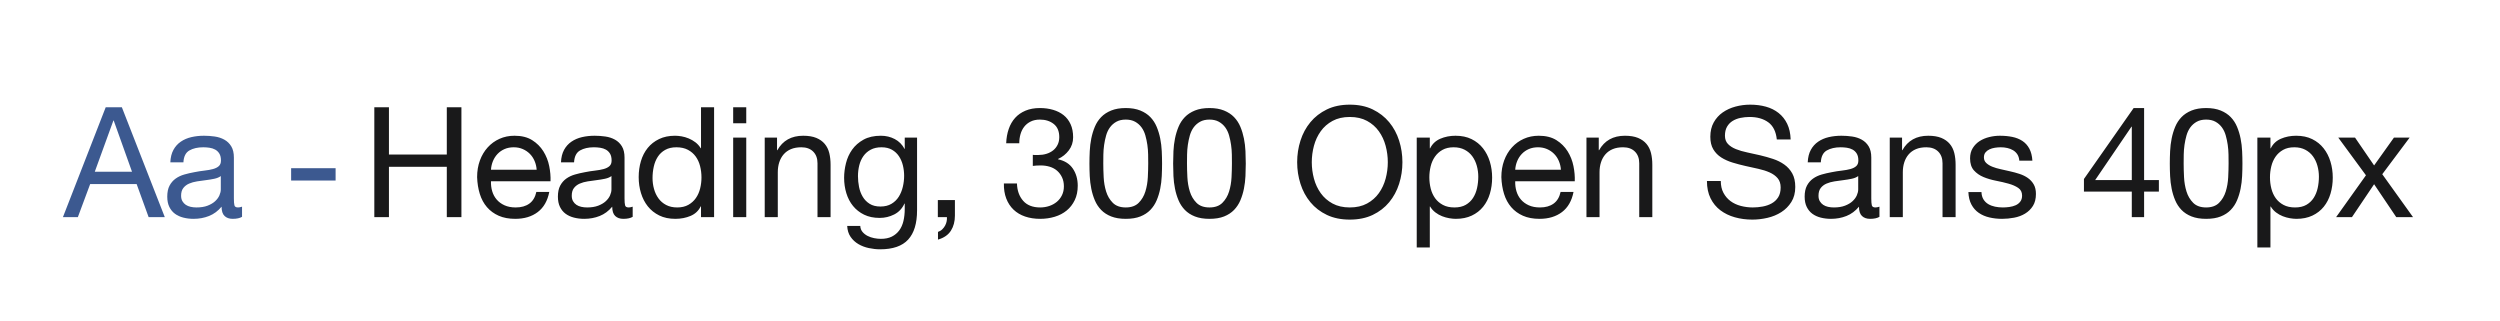 <?xml version="1.0" encoding="UTF-8" standalone="no"?>
<svg width="553px" height="71px" viewBox="0 0 553 71" version="1.1" xmlns="http://www.w3.org/2000/svg" xmlns:xlink="http://www.w3.org/1999/xlink" xmlns:sketch="http://www.bohemiancoding.com/sketch/ns">
    <!-- Generator: Sketch 3.3.3 (12072) - http://www.bohemiancoding.com/sketch -->
    <title>Artboard 1</title>
    <desc>Created with Sketch.</desc>
    <defs></defs>
    <g id="Page-1" stroke="none" stroke-width="1" fill="none" fill-rule="evenodd" sketch:type="MSPage">
        <g id="Artboard-1" sketch:type="MSArtboardGroup">
            <g id="Aa----+-Heading,--+-300-Open-Sans-40px" sketch:type="MSLayerGroup" transform="translate(13, 23)">
                <path d="M69.8,0.729 L69.8,25.032 L73.034,25.032 L73.034,13.902 L85.832,13.902 L85.832,25.032 L89.066,25.032 L89.066,0.729 L85.832,0.729 L85.832,11.179 L73.034,11.179 L73.034,0.729 L69.8,0.729 Z M105.711,14.549 L95.601,14.549 C95.647,13.868 95.794,13.227 96.044,12.625 C96.293,12.024 96.634,11.497 97.065,11.043 C97.496,10.589 98.012,10.231 98.614,9.97 C99.215,9.71 99.89,9.579 100.639,9.579 C101.365,9.579 102.029,9.71 102.63,9.97 C103.231,10.231 103.753,10.583 104.196,11.026 C104.638,11.468 104.99,11.996 105.251,12.608 C105.512,13.221 105.665,13.868 105.711,14.549 L105.711,14.549 Z M108.502,19.45 L105.642,19.45 C105.393,20.607 104.877,21.47 104.094,22.037 C103.311,22.604 102.307,22.888 101.081,22.888 C100.128,22.888 99.3,22.729 98.597,22.411 C97.893,22.094 97.314,21.668 96.861,21.135 C96.407,20.602 96.078,19.989 95.874,19.297 C95.669,18.605 95.579,17.873 95.601,17.101 L108.774,17.101 C108.819,16.035 108.723,14.912 108.485,13.732 C108.246,12.552 107.815,11.462 107.191,10.464 C106.567,9.466 105.739,8.643 104.706,7.996 C103.674,7.35 102.375,7.026 100.809,7.026 C99.606,7.026 98.5,7.253 97.49,7.707 C96.481,8.161 95.607,8.796 94.869,9.613 C94.132,10.43 93.559,11.394 93.151,12.506 C92.742,13.618 92.538,14.844 92.538,16.182 C92.583,17.521 92.782,18.758 93.133,19.893 C93.485,21.027 94.013,22.003 94.716,22.82 C95.42,23.637 96.288,24.272 97.32,24.726 C98.353,25.18 99.572,25.407 100.979,25.407 C102.976,25.407 104.633,24.907 105.949,23.909 C107.265,22.911 108.116,21.424 108.502,19.45 L108.502,19.45 Z M126.95,24.964 C126.451,25.259 125.759,25.407 124.874,25.407 C124.125,25.407 123.53,25.197 123.087,24.777 C122.645,24.357 122.423,23.671 122.423,22.718 C121.629,23.671 120.704,24.357 119.649,24.777 C118.594,25.197 117.454,25.407 116.228,25.407 C115.434,25.407 114.68,25.316 113.965,25.134 C113.25,24.953 112.632,24.669 112.11,24.283 C111.588,23.898 111.174,23.393 110.867,22.769 C110.561,22.145 110.408,21.39 110.408,20.505 C110.408,19.507 110.578,18.69 110.919,18.054 C111.259,17.419 111.707,16.903 112.263,16.506 C112.819,16.109 113.454,15.808 114.169,15.604 C114.884,15.4 115.616,15.229 116.365,15.093 C117.159,14.934 117.913,14.815 118.628,14.736 C119.343,14.656 119.973,14.543 120.517,14.395 C121.062,14.248 121.493,14.032 121.811,13.749 C122.128,13.465 122.287,13.051 122.287,12.506 C122.287,11.871 122.168,11.36 121.93,10.975 C121.692,10.589 121.385,10.294 121.011,10.09 C120.636,9.885 120.217,9.749 119.751,9.681 C119.286,9.613 118.827,9.579 118.373,9.579 C117.147,9.579 116.126,9.812 115.309,10.277 C114.493,10.742 114.05,11.621 113.982,12.915 L111.089,12.915 C111.134,11.826 111.361,10.907 111.769,10.158 C112.178,9.409 112.723,8.802 113.403,8.337 C114.084,7.871 114.861,7.537 115.735,7.333 C116.609,7.128 117.545,7.026 118.543,7.026 C119.337,7.026 120.126,7.083 120.909,7.196 C121.692,7.31 122.401,7.542 123.036,7.894 C123.671,8.246 124.182,8.739 124.568,9.375 C124.954,10.01 125.146,10.838 125.146,11.86 L125.146,20.914 C125.146,21.594 125.186,22.094 125.266,22.411 C125.345,22.729 125.612,22.888 126.065,22.888 C126.315,22.888 126.61,22.831 126.95,22.718 L126.95,24.964 Z M122.253,15.944 C121.89,16.216 121.414,16.415 120.824,16.54 C120.234,16.665 119.615,16.767 118.969,16.846 C118.322,16.926 117.669,17.016 117.011,17.118 C116.353,17.221 115.763,17.385 115.241,17.612 C114.719,17.839 114.294,18.162 113.965,18.582 C113.636,19.002 113.471,19.575 113.471,20.301 C113.471,20.778 113.568,21.18 113.761,21.509 C113.954,21.838 114.203,22.105 114.51,22.309 C114.816,22.513 115.173,22.661 115.582,22.752 C115.99,22.843 116.421,22.888 116.875,22.888 C117.828,22.888 118.645,22.757 119.326,22.496 C120.007,22.235 120.563,21.906 120.994,21.509 C121.425,21.112 121.743,20.681 121.947,20.216 C122.151,19.751 122.253,19.314 122.253,18.905 L122.253,15.944 Z M131.342,16.387 C131.342,15.524 131.432,14.685 131.614,13.868 C131.795,13.051 132.09,12.325 132.499,11.689 C132.907,11.054 133.452,10.543 134.133,10.158 C134.813,9.772 135.642,9.579 136.617,9.579 C137.616,9.579 138.467,9.766 139.17,10.141 C139.874,10.515 140.447,11.009 140.889,11.621 C141.332,12.234 141.655,12.943 141.859,13.749 C142.063,14.554 142.166,15.388 142.166,16.25 C142.166,17.067 142.069,17.873 141.876,18.667 C141.683,19.461 141.371,20.171 140.94,20.795 C140.509,21.419 139.953,21.923 139.272,22.309 C138.592,22.695 137.763,22.888 136.788,22.888 C135.857,22.888 135.046,22.706 134.354,22.343 C133.662,21.98 133.094,21.492 132.652,20.88 C132.209,20.267 131.88,19.569 131.665,18.786 C131.449,18.003 131.342,17.204 131.342,16.387 L131.342,16.387 Z M144.957,25.032 L144.957,0.729 L142.063,0.729 L142.063,9.783 L141.995,9.783 C141.678,9.261 141.286,8.825 140.821,8.473 C140.356,8.121 139.862,7.837 139.34,7.622 C138.819,7.406 138.297,7.253 137.775,7.162 C137.253,7.072 136.765,7.026 136.311,7.026 C134.972,7.026 133.798,7.27 132.788,7.758 C131.778,8.246 130.939,8.904 130.269,9.732 C129.6,10.56 129.101,11.531 128.772,12.642 C128.443,13.754 128.278,14.934 128.278,16.182 C128.278,17.43 128.448,18.61 128.789,19.722 C129.129,20.834 129.634,21.81 130.303,22.65 C130.973,23.489 131.812,24.159 132.822,24.658 C133.832,25.157 135.018,25.407 136.379,25.407 C137.605,25.407 138.728,25.191 139.749,24.76 C140.77,24.329 141.519,23.625 141.995,22.65 L142.063,22.65 L142.063,25.032 L144.957,25.032 Z M152.071,4.269 L152.071,0.729 L149.178,0.729 L149.178,4.269 L152.071,4.269 Z M149.178,7.435 L149.178,25.032 L152.071,25.032 L152.071,7.435 L149.178,7.435 Z M156.156,7.435 L156.156,25.032 L159.049,25.032 L159.049,15.093 C159.049,14.299 159.157,13.567 159.372,12.898 C159.588,12.228 159.911,11.644 160.342,11.145 C160.773,10.646 161.312,10.26 161.959,9.987 C162.606,9.715 163.372,9.579 164.257,9.579 C165.369,9.579 166.242,9.897 166.878,10.532 C167.513,11.167 167.831,12.03 167.831,13.119 L167.831,25.032 L170.724,25.032 L170.724,13.459 C170.724,12.506 170.627,11.638 170.435,10.855 C170.242,10.073 169.907,9.398 169.43,8.83 C168.954,8.263 168.33,7.82 167.558,7.503 C166.787,7.185 165.822,7.026 164.665,7.026 C162.056,7.026 160.149,8.093 158.947,10.226 L158.879,10.226 L158.879,7.435 L156.156,7.435 Z M189.853,23.535 L189.853,7.435 L187.13,7.435 L187.13,9.953 L187.096,9.953 C186.574,8.978 185.848,8.246 184.918,7.758 C183.988,7.27 182.966,7.026 181.854,7.026 C180.334,7.026 179.052,7.316 178.008,7.894 C176.964,8.473 176.125,9.21 175.489,10.107 C174.854,11.003 174.4,12.001 174.128,13.102 C173.856,14.203 173.719,15.275 173.719,16.319 C173.719,17.521 173.884,18.662 174.213,19.739 C174.542,20.817 175.036,21.759 175.694,22.565 C176.352,23.37 177.169,24.011 178.144,24.488 C179.12,24.964 180.266,25.202 181.582,25.202 C182.717,25.202 183.789,24.947 184.799,24.437 C185.809,23.926 186.563,23.126 187.062,22.037 L187.13,22.037 L187.13,23.194 C187.13,24.17 187.034,25.066 186.841,25.883 C186.648,26.7 186.336,27.398 185.905,27.977 C185.474,28.555 184.929,29.009 184.271,29.338 C183.613,29.667 182.808,29.832 181.854,29.832 C181.378,29.832 180.879,29.781 180.357,29.678 C179.835,29.576 179.353,29.412 178.91,29.185 C178.468,28.958 178.093,28.663 177.787,28.3 C177.481,27.937 177.316,27.494 177.293,26.972 L174.4,26.972 C174.446,27.926 174.695,28.731 175.149,29.389 C175.603,30.047 176.176,30.58 176.868,30.989 C177.56,31.397 178.332,31.692 179.183,31.874 C180.033,32.055 180.867,32.146 181.684,32.146 C184.498,32.146 186.563,31.431 187.879,30.002 C189.195,28.572 189.853,26.417 189.853,23.535 L189.853,23.535 Z M181.752,22.684 C180.799,22.684 180.005,22.485 179.37,22.088 C178.734,21.691 178.224,21.169 177.838,20.522 C177.452,19.876 177.18,19.155 177.021,18.361 C176.862,17.567 176.783,16.772 176.783,15.978 C176.783,15.139 176.879,14.333 177.072,13.561 C177.265,12.79 177.571,12.109 177.991,11.519 C178.411,10.929 178.95,10.458 179.608,10.107 C180.266,9.755 181.06,9.579 181.991,9.579 C182.898,9.579 183.67,9.761 184.305,10.124 C184.941,10.487 185.457,10.969 185.854,11.57 C186.251,12.172 186.54,12.847 186.722,13.596 C186.903,14.344 186.994,15.105 186.994,15.876 C186.994,16.693 186.898,17.51 186.705,18.327 C186.512,19.144 186.211,19.876 185.803,20.522 C185.394,21.169 184.856,21.691 184.186,22.088 C183.517,22.485 182.705,22.684 181.752,22.684 L181.752,22.684 Z M194.449,21.254 L194.449,25.032 L196.457,25.032 C196.48,25.305 196.463,25.6 196.406,25.917 C196.349,26.235 196.241,26.547 196.083,26.853 C195.924,27.16 195.714,27.443 195.453,27.704 C195.192,27.965 194.869,28.164 194.483,28.3 L194.483,30.002 C195.799,29.616 196.752,28.958 197.342,28.028 C197.932,27.097 198.227,25.985 198.227,24.692 L198.227,21.254 L194.449,21.254 Z" id="Heading,-" fill="#19191A" sketch:type="MSShapeGroup"></path>
                <path d="M215.457,11.247 L215.457,13.698 C216.001,13.63 216.58,13.596 217.193,13.596 C217.919,13.596 218.594,13.692 219.218,13.885 C219.842,14.078 220.381,14.373 220.835,14.77 C221.289,15.167 221.652,15.655 221.924,16.233 C222.196,16.812 222.333,17.476 222.333,18.225 C222.333,18.951 222.191,19.603 221.907,20.182 C221.623,20.761 221.243,21.248 220.767,21.646 C220.29,22.043 219.734,22.349 219.099,22.565 C218.464,22.78 217.794,22.888 217.091,22.888 C215.434,22.888 214.175,22.394 213.312,21.407 C212.45,20.42 211.996,19.144 211.951,17.578 L209.058,17.578 C209.035,18.826 209.211,19.938 209.585,20.914 C209.96,21.889 210.499,22.712 211.202,23.381 C211.906,24.051 212.757,24.556 213.755,24.896 C214.753,25.237 215.865,25.407 217.091,25.407 C218.225,25.407 219.297,25.254 220.307,24.947 C221.317,24.641 222.196,24.181 222.945,23.569 C223.694,22.956 224.29,22.19 224.732,21.271 C225.175,20.352 225.396,19.291 225.396,18.089 C225.396,16.636 225.039,15.377 224.324,14.31 C223.609,13.244 222.514,12.552 221.039,12.234 L221.039,12.166 C221.992,11.735 222.786,11.099 223.422,10.26 C224.057,9.42 224.375,8.456 224.375,7.367 C224.375,6.255 224.188,5.29 223.813,4.473 C223.439,3.656 222.923,2.987 222.264,2.465 C221.606,1.943 220.829,1.552 219.933,1.291 C219.037,1.03 218.066,0.899 217.023,0.899 C215.82,0.899 214.759,1.092 213.84,1.478 C212.921,1.864 212.155,2.397 211.542,3.078 C210.93,3.759 210.459,4.575 210.13,5.529 C209.801,6.482 209.614,7.537 209.568,8.694 L212.462,8.694 C212.462,7.991 212.552,7.321 212.734,6.686 C212.915,6.05 213.193,5.494 213.568,5.018 C213.942,4.541 214.419,4.161 214.997,3.878 C215.576,3.594 216.251,3.452 217.023,3.452 C218.248,3.452 219.269,3.776 220.086,4.422 C220.903,5.069 221.311,6.039 221.311,7.333 C221.311,7.968 221.187,8.535 220.937,9.034 C220.687,9.534 220.353,9.948 219.933,10.277 C219.513,10.606 219.025,10.855 218.469,11.026 C217.913,11.196 217.329,11.281 216.716,11.281 L216.104,11.281 L215.763,11.281 C215.672,11.281 215.57,11.27 215.457,11.247 L215.457,11.247 Z M231.046,13.153 C231.046,12.563 231.052,11.911 231.063,11.196 C231.074,10.481 231.131,9.766 231.233,9.051 C231.335,8.337 231.483,7.639 231.676,6.958 C231.869,6.277 232.152,5.682 232.527,5.171 C232.901,4.661 233.372,4.246 233.939,3.929 C234.507,3.611 235.199,3.452 236.016,3.452 C236.833,3.452 237.525,3.611 238.092,3.929 C238.659,4.246 239.13,4.661 239.504,5.171 C239.879,5.682 240.163,6.277 240.355,6.958 C240.548,7.639 240.696,8.337 240.798,9.051 C240.9,9.766 240.957,10.481 240.968,11.196 C240.979,11.911 240.985,12.563 240.985,13.153 C240.985,14.061 240.957,15.076 240.9,16.199 C240.843,17.323 240.662,18.378 240.355,19.365 C240.049,20.352 239.556,21.186 238.875,21.867 C238.194,22.548 237.241,22.888 236.016,22.888 C234.79,22.888 233.837,22.548 233.156,21.867 C232.476,21.186 231.982,20.352 231.676,19.365 C231.369,18.378 231.188,17.323 231.131,16.199 C231.074,15.076 231.046,14.061 231.046,13.153 L231.046,13.153 Z M227.983,13.187 C227.983,14.072 228.005,14.991 228.051,15.944 C228.096,16.897 228.21,17.828 228.391,18.735 C228.573,19.643 228.834,20.5 229.174,21.305 C229.514,22.111 229.98,22.82 230.57,23.432 C231.16,24.045 231.903,24.527 232.799,24.879 C233.695,25.231 234.768,25.407 236.016,25.407 C237.286,25.407 238.364,25.231 239.249,24.879 C240.134,24.527 240.872,24.045 241.462,23.432 C242.052,22.82 242.517,22.111 242.857,21.305 C243.198,20.5 243.459,19.643 243.64,18.735 C243.822,17.828 243.935,16.897 243.98,15.944 C244.026,14.991 244.049,14.072 244.049,13.187 C244.049,12.302 244.026,11.383 243.98,10.43 C243.935,9.477 243.822,8.547 243.64,7.639 C243.459,6.731 243.198,5.869 242.857,5.052 C242.517,4.235 242.052,3.52 241.462,2.908 C240.872,2.295 240.129,1.807 239.232,1.444 C238.336,1.081 237.264,0.899 236.016,0.899 C234.768,0.899 233.695,1.081 232.799,1.444 C231.903,1.807 231.16,2.295 230.57,2.908 C229.98,3.52 229.514,4.235 229.174,5.052 C228.834,5.869 228.573,6.731 228.391,7.639 C228.21,8.547 228.096,9.477 228.051,10.43 C228.005,11.383 227.983,12.302 227.983,13.187 L227.983,13.187 Z M249.563,13.153 C249.563,12.563 249.568,11.911 249.58,11.196 C249.591,10.481 249.648,9.766 249.75,9.051 C249.852,8.337 249.999,7.639 250.192,6.958 C250.385,6.277 250.669,5.682 251.043,5.171 C251.418,4.661 251.888,4.246 252.456,3.929 C253.023,3.611 253.715,3.452 254.532,3.452 C255.349,3.452 256.041,3.611 256.608,3.929 C257.176,4.246 257.647,4.661 258.021,5.171 C258.395,5.682 258.679,6.277 258.872,6.958 C259.065,7.639 259.212,8.337 259.314,9.051 C259.417,9.766 259.473,10.481 259.485,11.196 C259.496,11.911 259.502,12.563 259.502,13.153 C259.502,14.061 259.473,15.076 259.417,16.199 C259.36,17.323 259.178,18.378 258.872,19.365 C258.566,20.352 258.072,21.186 257.391,21.867 C256.71,22.548 255.757,22.888 254.532,22.888 C253.307,22.888 252.354,22.548 251.673,21.867 C250.992,21.186 250.499,20.352 250.192,19.365 C249.886,18.378 249.704,17.323 249.648,16.199 C249.591,15.076 249.563,14.061 249.563,13.153 L249.563,13.153 Z M246.499,13.187 C246.499,14.072 246.522,14.991 246.567,15.944 C246.613,16.897 246.726,17.828 246.908,18.735 C247.089,19.643 247.35,20.5 247.69,21.305 C248.031,22.111 248.496,22.82 249.086,23.432 C249.676,24.045 250.419,24.527 251.315,24.879 C252.212,25.231 253.284,25.407 254.532,25.407 C255.803,25.407 256.881,25.231 257.766,24.879 C258.651,24.527 259.388,24.045 259.978,23.432 C260.568,22.82 261.033,22.111 261.374,21.305 C261.714,20.5 261.975,19.643 262.157,18.735 C262.338,17.828 262.452,16.897 262.497,15.944 C262.542,14.991 262.565,14.072 262.565,13.187 C262.565,12.302 262.542,11.383 262.497,10.43 C262.452,9.477 262.338,8.547 262.157,7.639 C261.975,6.731 261.714,5.869 261.374,5.052 C261.033,4.235 260.568,3.52 259.978,2.908 C259.388,2.295 258.645,1.807 257.749,1.444 C256.852,1.081 255.78,0.899 254.532,0.899 C253.284,0.899 252.212,1.081 251.315,1.444 C250.419,1.807 249.676,2.295 249.086,2.908 C248.496,3.52 248.031,4.235 247.69,5.052 C247.35,5.869 247.089,6.731 246.908,7.639 C246.726,8.547 246.613,9.477 246.567,10.43 C246.522,11.383 246.499,12.302 246.499,13.187 L246.499,13.187 Z M277.167,12.881 C277.167,11.655 277.326,10.447 277.643,9.256 C277.961,8.064 278.46,6.992 279.141,6.039 C279.822,5.086 280.696,4.32 281.762,3.742 C282.829,3.163 284.099,2.874 285.574,2.874 C287.049,2.874 288.32,3.163 289.387,3.742 C290.453,4.32 291.327,5.086 292.007,6.039 C292.688,6.992 293.187,8.064 293.505,9.256 C293.823,10.447 293.982,11.655 293.982,12.881 C293.982,14.106 293.823,15.314 293.505,16.506 C293.187,17.697 292.688,18.769 292.007,19.722 C291.327,20.675 290.453,21.441 289.387,22.02 C288.32,22.599 287.049,22.888 285.574,22.888 C284.099,22.888 282.829,22.599 281.762,22.02 C280.696,21.441 279.822,20.675 279.141,19.722 C278.46,18.769 277.961,17.697 277.643,16.506 C277.326,15.314 277.167,14.106 277.167,12.881 L277.167,12.881 Z M273.933,12.881 C273.933,14.537 274.177,16.131 274.665,17.663 C275.153,19.195 275.885,20.551 276.861,21.731 C277.836,22.911 279.05,23.847 280.503,24.539 C281.955,25.231 283.645,25.577 285.574,25.577 C287.503,25.577 289.194,25.231 290.646,24.539 C292.098,23.847 293.312,22.911 294.288,21.731 C295.264,20.551 295.996,19.195 296.483,17.663 C296.971,16.131 297.215,14.537 297.215,12.881 C297.215,11.224 296.971,9.63 296.483,8.098 C295.996,6.567 295.264,5.211 294.288,4.031 C293.312,2.851 292.098,1.909 290.646,1.206 C289.194,0.502 287.503,0.151 285.574,0.151 C283.645,0.151 281.955,0.502 280.503,1.206 C279.05,1.909 277.836,2.851 276.861,4.031 C275.885,5.211 275.153,6.567 274.665,8.098 C274.177,9.63 273.933,11.224 273.933,12.881 L273.933,12.881 Z M300.381,7.435 L300.381,31.738 L303.274,31.738 L303.274,22.684 L303.342,22.684 C303.66,23.206 304.051,23.642 304.516,23.994 C304.981,24.346 305.475,24.624 305.997,24.828 C306.519,25.032 307.046,25.18 307.58,25.271 C308.113,25.361 308.595,25.407 309.026,25.407 C310.365,25.407 311.539,25.168 312.549,24.692 C313.559,24.215 314.399,23.563 315.068,22.735 C315.737,21.906 316.237,20.936 316.566,19.824 C316.895,18.713 317.059,17.533 317.059,16.285 C317.059,15.036 316.889,13.856 316.549,12.745 C316.208,11.633 315.703,10.651 315.034,9.8 C314.365,8.949 313.525,8.274 312.515,7.775 C311.505,7.276 310.32,7.026 308.958,7.026 C307.733,7.026 306.61,7.247 305.588,7.69 C304.567,8.132 303.818,8.842 303.342,9.817 L303.274,9.817 L303.274,7.435 L300.381,7.435 Z M313.996,16.08 C313.996,16.943 313.905,17.782 313.724,18.599 C313.542,19.416 313.247,20.142 312.839,20.778 C312.43,21.413 311.891,21.923 311.222,22.309 C310.552,22.695 309.718,22.888 308.72,22.888 C307.721,22.888 306.871,22.701 306.167,22.326 C305.464,21.952 304.891,21.458 304.448,20.846 C304.006,20.233 303.682,19.524 303.478,18.718 C303.274,17.913 303.172,17.079 303.172,16.216 C303.172,15.4 303.268,14.594 303.461,13.8 C303.654,13.006 303.966,12.296 304.397,11.672 C304.828,11.048 305.384,10.543 306.065,10.158 C306.746,9.772 307.574,9.579 308.55,9.579 C309.48,9.579 310.291,9.761 310.983,10.124 C311.676,10.487 312.243,10.975 312.685,11.587 C313.128,12.2 313.457,12.898 313.672,13.681 C313.888,14.463 313.996,15.263 313.996,16.08 L313.996,16.08 Z M332.274,14.549 L322.165,14.549 C322.21,13.868 322.358,13.227 322.607,12.625 C322.857,12.024 323.197,11.497 323.628,11.043 C324.06,10.589 324.576,10.231 325.177,9.97 C325.778,9.71 326.454,9.579 327.202,9.579 C327.929,9.579 328.592,9.71 329.194,9.97 C329.795,10.231 330.317,10.583 330.759,11.026 C331.202,11.468 331.554,11.996 331.815,12.608 C332.075,13.221 332.229,13.868 332.274,14.549 L332.274,14.549 Z M335.065,19.45 L332.206,19.45 C331.956,20.607 331.44,21.47 330.657,22.037 C329.874,22.604 328.87,22.888 327.645,22.888 C326.692,22.888 325.864,22.729 325.16,22.411 C324.457,22.094 323.878,21.668 323.424,21.135 C322.97,20.602 322.641,19.989 322.437,19.297 C322.233,18.605 322.142,17.873 322.165,17.101 L335.337,17.101 C335.383,16.035 335.286,14.912 335.048,13.732 C334.81,12.552 334.379,11.462 333.755,10.464 C333.131,9.466 332.302,8.643 331.27,7.996 C330.237,7.35 328.938,7.026 327.373,7.026 C326.17,7.026 325.064,7.253 324.054,7.707 C323.044,8.161 322.17,8.796 321.433,9.613 C320.695,10.43 320.122,11.394 319.714,12.506 C319.306,13.618 319.101,14.844 319.101,16.182 C319.147,17.521 319.345,18.758 319.697,19.893 C320.049,21.027 320.576,22.003 321.28,22.82 C321.983,23.637 322.851,24.272 323.884,24.726 C324.916,25.18 326.136,25.407 327.543,25.407 C329.54,25.407 331.196,24.907 332.512,23.909 C333.828,22.911 334.679,21.424 335.065,19.45 L335.065,19.45 Z M337.924,7.435 L337.924,25.032 L340.817,25.032 L340.817,15.093 C340.817,14.299 340.925,13.567 341.141,12.898 C341.356,12.228 341.68,11.644 342.111,11.145 C342.542,10.646 343.081,10.26 343.728,9.987 C344.374,9.715 345.14,9.579 346.025,9.579 C347.137,9.579 348.011,9.897 348.646,10.532 C349.281,11.167 349.599,12.03 349.599,13.119 L349.599,25.032 L352.492,25.032 L352.492,13.459 C352.492,12.506 352.396,11.638 352.203,10.855 C352.01,10.073 351.675,9.398 351.199,8.83 C350.722,8.263 350.098,7.82 349.327,7.503 C348.555,7.185 347.591,7.026 346.434,7.026 C343.824,7.026 341.918,8.093 340.715,10.226 L340.647,10.226 L340.647,7.435 L337.924,7.435 Z M380.029,7.843 L383.092,7.843 C383.047,6.504 382.791,5.353 382.326,4.388 C381.861,3.424 381.226,2.624 380.42,1.989 C379.615,1.353 378.679,0.888 377.612,0.593 C376.545,0.298 375.388,0.151 374.14,0.151 C373.028,0.151 371.945,0.292 370.89,0.576 C369.834,0.86 368.893,1.291 368.064,1.869 C367.236,2.448 366.572,3.186 366.073,4.082 C365.574,4.978 365.324,6.039 365.324,7.264 C365.324,8.376 365.546,9.301 365.988,10.039 C366.431,10.776 367.021,11.377 367.758,11.843 C368.496,12.308 369.329,12.682 370.26,12.966 C371.19,13.249 372.138,13.499 373.102,13.715 C374.066,13.93 375.014,14.14 375.944,14.344 C376.875,14.549 377.708,14.815 378.446,15.144 C379.183,15.473 379.773,15.899 380.216,16.421 C380.658,16.943 380.88,17.623 380.88,18.463 C380.88,19.348 380.698,20.074 380.335,20.641 C379.972,21.209 379.495,21.657 378.905,21.986 C378.315,22.315 377.652,22.548 376.914,22.684 C376.177,22.82 375.445,22.888 374.719,22.888 C373.811,22.888 372.926,22.774 372.064,22.548 C371.202,22.321 370.447,21.969 369.8,21.492 C369.154,21.016 368.632,20.409 368.235,19.671 C367.837,18.934 367.639,18.055 367.639,17.033 L364.575,17.033 C364.575,18.508 364.842,19.785 365.375,20.863 C365.909,21.941 366.635,22.825 367.554,23.518 C368.473,24.21 369.539,24.726 370.753,25.066 C371.967,25.407 373.255,25.577 374.617,25.577 C375.729,25.577 376.846,25.446 377.969,25.185 C379.093,24.924 380.108,24.505 381.016,23.926 C381.923,23.347 382.667,22.599 383.245,21.68 C383.824,20.761 384.113,19.654 384.113,18.361 C384.113,17.158 383.892,16.16 383.45,15.365 C383.007,14.571 382.417,13.913 381.68,13.391 C380.942,12.869 380.108,12.455 379.178,12.149 C378.247,11.843 377.3,11.576 376.336,11.349 C375.371,11.122 374.424,10.912 373.493,10.719 C372.563,10.526 371.729,10.282 370.992,9.987 C370.254,9.692 369.664,9.312 369.222,8.847 C368.779,8.382 368.558,7.775 368.558,7.026 C368.558,6.232 368.711,5.568 369.017,5.035 C369.324,4.502 369.732,4.076 370.243,3.759 C370.753,3.441 371.338,3.214 371.996,3.078 C372.654,2.942 373.323,2.874 374.004,2.874 C375.683,2.874 377.062,3.265 378.14,4.048 C379.217,4.831 379.847,6.096 380.029,7.843 L380.029,7.843 Z M402.732,24.964 C402.233,25.259 401.541,25.407 400.656,25.407 C399.907,25.407 399.311,25.197 398.869,24.777 C398.426,24.357 398.205,23.671 398.205,22.718 C397.411,23.671 396.486,24.357 395.431,24.777 C394.376,25.197 393.235,25.407 392.01,25.407 C391.216,25.407 390.461,25.316 389.746,25.134 C389.032,24.953 388.413,24.669 387.891,24.283 C387.369,23.898 386.955,23.393 386.649,22.769 C386.343,22.145 386.189,21.39 386.189,20.505 C386.189,19.507 386.36,18.69 386.7,18.054 C387.04,17.419 387.488,16.903 388.044,16.506 C388.6,16.109 389.236,15.808 389.951,15.604 C390.665,15.4 391.397,15.229 392.146,15.093 C392.94,14.934 393.695,14.815 394.41,14.736 C395.124,14.656 395.754,14.543 396.299,14.395 C396.843,14.248 397.274,14.032 397.592,13.749 C397.91,13.465 398.069,13.051 398.069,12.506 C398.069,11.871 397.95,11.36 397.711,10.975 C397.473,10.589 397.167,10.294 396.792,10.09 C396.418,9.885 395.998,9.749 395.533,9.681 C395.068,9.613 394.608,9.579 394.154,9.579 C392.929,9.579 391.908,9.812 391.091,10.277 C390.274,10.742 389.831,11.621 389.763,12.915 L386.87,12.915 C386.916,11.826 387.142,10.907 387.551,10.158 C387.959,9.409 388.504,8.802 389.185,8.337 C389.865,7.871 390.643,7.537 391.516,7.333 C392.39,7.128 393.326,7.026 394.324,7.026 C395.119,7.026 395.907,7.083 396.69,7.196 C397.473,7.31 398.182,7.542 398.817,7.894 C399.453,8.246 399.963,8.739 400.349,9.375 C400.735,10.01 400.928,10.838 400.928,11.86 L400.928,20.914 C400.928,21.594 400.968,22.094 401.047,22.411 C401.126,22.729 401.393,22.888 401.847,22.888 C402.096,22.888 402.391,22.831 402.732,22.718 L402.732,24.964 Z M398.035,15.944 C397.672,16.216 397.195,16.415 396.605,16.54 C396.015,16.665 395.397,16.767 394.75,16.846 C394.103,16.926 393.451,17.016 392.793,17.118 C392.135,17.221 391.545,17.385 391.023,17.612 C390.501,17.839 390.075,18.162 389.746,18.582 C389.417,19.002 389.253,19.575 389.253,20.301 C389.253,20.778 389.349,21.18 389.542,21.509 C389.735,21.838 389.985,22.105 390.291,22.309 C390.597,22.513 390.955,22.661 391.363,22.752 C391.772,22.843 392.203,22.888 392.657,22.888 C393.61,22.888 394.427,22.757 395.107,22.496 C395.788,22.235 396.344,21.906 396.775,21.509 C397.206,21.112 397.524,20.681 397.728,20.216 C397.932,19.751 398.035,19.314 398.035,18.905 L398.035,15.944 Z M405.012,7.435 L405.012,25.032 L407.905,25.032 L407.905,15.093 C407.905,14.299 408.013,13.567 408.229,12.898 C408.444,12.228 408.768,11.644 409.199,11.145 C409.63,10.646 410.169,10.26 410.816,9.987 C411.462,9.715 412.228,9.579 413.113,9.579 C414.225,9.579 415.099,9.897 415.734,10.532 C416.37,11.167 416.687,12.03 416.687,13.119 L416.687,25.032 L419.58,25.032 L419.58,13.459 C419.58,12.506 419.484,11.638 419.291,10.855 C419.098,10.073 418.764,9.398 418.287,8.83 C417.81,8.263 417.186,7.82 416.415,7.503 C415.643,7.185 414.679,7.026 413.522,7.026 C410.912,7.026 409.006,8.093 407.803,10.226 L407.735,10.226 L407.735,7.435 L405.012,7.435 Z M425.299,19.484 L422.405,19.484 C422.451,20.573 422.678,21.498 423.086,22.258 C423.495,23.018 424.039,23.631 424.72,24.096 C425.401,24.561 426.184,24.896 427.069,25.1 C427.954,25.305 428.884,25.407 429.86,25.407 C430.745,25.407 431.635,25.322 432.532,25.151 C433.428,24.981 434.234,24.681 434.948,24.249 C435.663,23.818 436.242,23.251 436.684,22.548 C437.127,21.844 437.348,20.959 437.348,19.893 C437.348,19.053 437.184,18.349 436.855,17.782 C436.525,17.215 436.094,16.744 435.561,16.37 C435.028,15.995 434.415,15.695 433.723,15.468 C433.031,15.241 432.322,15.048 431.596,14.889 C430.915,14.73 430.234,14.577 429.553,14.429 C428.873,14.282 428.26,14.1 427.715,13.885 C427.171,13.669 426.723,13.397 426.371,13.068 C426.019,12.739 425.843,12.325 425.843,11.826 C425.843,11.372 425.957,11.003 426.184,10.719 C426.411,10.436 426.706,10.209 427.069,10.039 C427.432,9.868 427.834,9.749 428.277,9.681 C428.719,9.613 429.156,9.579 429.587,9.579 C430.064,9.579 430.535,9.63 431,9.732 C431.465,9.834 431.891,9.999 432.276,10.226 C432.662,10.453 432.98,10.753 433.229,11.128 C433.479,11.502 433.627,11.973 433.672,12.54 L436.565,12.54 C436.497,11.474 436.27,10.583 435.884,9.868 C435.499,9.154 434.982,8.586 434.336,8.166 C433.689,7.747 432.946,7.452 432.106,7.281 C431.267,7.111 430.348,7.026 429.349,7.026 C428.578,7.026 427.8,7.123 427.018,7.316 C426.235,7.508 425.531,7.803 424.907,8.2 C424.283,8.598 423.773,9.114 423.375,9.749 C422.978,10.385 422.78,11.145 422.78,12.03 C422.78,13.164 423.063,14.049 423.631,14.685 C424.198,15.32 424.907,15.814 425.758,16.165 C426.609,16.517 427.534,16.789 428.532,16.982 C429.531,17.175 430.455,17.391 431.306,17.629 C432.157,17.867 432.866,18.179 433.434,18.565 C434.001,18.951 434.285,19.518 434.285,20.267 C434.285,20.812 434.149,21.26 433.876,21.611 C433.604,21.963 433.258,22.23 432.838,22.411 C432.418,22.593 431.959,22.718 431.46,22.786 C430.96,22.854 430.484,22.888 430.03,22.888 C429.44,22.888 428.867,22.831 428.311,22.718 C427.755,22.604 427.256,22.417 426.813,22.156 C426.371,21.895 426.013,21.543 425.741,21.101 C425.469,20.658 425.321,20.119 425.299,19.484 L425.299,19.484 Z M458.553,16.829 L450.452,16.829 L458.485,5.018 L458.553,5.018 L458.553,16.829 Z M461.276,16.829 L461.276,0.899 L458.962,0.899 L447.968,16.591 L447.968,19.382 L458.553,19.382 L458.553,25.032 L461.276,25.032 L461.276,19.382 L464.544,19.382 L464.544,16.829 L461.276,16.829 Z M470.024,13.153 C470.024,12.563 470.03,11.911 470.041,11.196 C470.052,10.481 470.109,9.766 470.211,9.051 C470.313,8.337 470.461,7.639 470.654,6.958 C470.847,6.277 471.13,5.682 471.505,5.171 C471.879,4.661 472.35,4.246 472.917,3.929 C473.484,3.611 474.177,3.452 474.993,3.452 C475.81,3.452 476.502,3.611 477.07,3.929 C477.637,4.246 478.108,4.661 478.482,5.171 C478.857,5.682 479.14,6.277 479.333,6.958 C479.526,7.639 479.674,8.337 479.776,9.051 C479.878,9.766 479.935,10.481 479.946,11.196 C479.957,11.911 479.963,12.563 479.963,13.153 C479.963,14.061 479.935,15.076 479.878,16.199 C479.821,17.323 479.64,18.378 479.333,19.365 C479.027,20.352 478.533,21.186 477.853,21.867 C477.172,22.548 476.219,22.888 474.993,22.888 C473.768,22.888 472.815,22.548 472.134,21.867 C471.454,21.186 470.96,20.352 470.654,19.365 C470.347,18.378 470.166,17.323 470.109,16.199 C470.052,15.076 470.024,14.061 470.024,13.153 L470.024,13.153 Z M466.961,13.187 C466.961,14.072 466.983,14.991 467.029,15.944 C467.074,16.897 467.187,17.828 467.369,18.735 C467.551,19.643 467.811,20.5 468.152,21.305 C468.492,22.111 468.957,22.82 469.547,23.432 C470.137,24.045 470.881,24.527 471.777,24.879 C472.673,25.231 473.745,25.407 474.993,25.407 C476.264,25.407 477.342,25.231 478.227,24.879 C479.112,24.527 479.85,24.045 480.44,23.432 C481.03,22.82 481.495,22.111 481.835,21.305 C482.176,20.5 482.436,19.643 482.618,18.735 C482.8,17.828 482.913,16.897 482.958,15.944 C483.004,14.991 483.026,14.072 483.026,13.187 C483.026,12.302 483.004,11.383 482.958,10.43 C482.913,9.477 482.8,8.547 482.618,7.639 C482.436,6.731 482.176,5.869 481.835,5.052 C481.495,4.235 481.03,3.52 480.44,2.908 C479.85,2.295 479.106,1.807 478.21,1.444 C477.314,1.081 476.242,0.899 474.993,0.899 C473.745,0.899 472.673,1.081 471.777,1.444 C470.881,1.807 470.137,2.295 469.547,2.908 C468.957,3.52 468.492,4.235 468.152,5.052 C467.811,5.869 467.551,6.731 467.369,7.639 C467.187,8.547 467.074,9.477 467.029,10.43 C466.983,11.383 466.961,12.302 466.961,13.187 L466.961,13.187 Z M486.328,7.435 L486.328,31.738 L489.221,31.738 L489.221,22.684 L489.289,22.684 C489.607,23.206 489.998,23.642 490.464,23.994 C490.929,24.346 491.422,24.624 491.944,24.828 C492.466,25.032 492.994,25.18 493.527,25.271 C494.06,25.361 494.542,25.407 494.974,25.407 C496.312,25.407 497.487,25.168 498.497,24.692 C499.506,24.215 500.346,23.563 501.015,22.735 C501.685,21.906 502.184,20.936 502.513,19.824 C502.842,18.713 503.007,17.533 503.007,16.285 C503.007,15.036 502.836,13.856 502.496,12.745 C502.156,11.633 501.651,10.651 500.981,9.8 C500.312,8.949 499.472,8.274 498.462,7.775 C497.453,7.276 496.267,7.026 494.906,7.026 C493.68,7.026 492.557,7.247 491.536,7.69 C490.515,8.132 489.766,8.842 489.289,9.817 L489.221,9.817 L489.221,7.435 L486.328,7.435 Z M499.943,16.08 C499.943,16.943 499.852,17.782 499.671,18.599 C499.489,19.416 499.194,20.142 498.786,20.778 C498.377,21.413 497.838,21.923 497.169,22.309 C496.5,22.695 495.666,22.888 494.667,22.888 C493.669,22.888 492.818,22.701 492.114,22.326 C491.411,21.952 490.838,21.458 490.395,20.846 C489.953,20.233 489.63,19.524 489.425,18.718 C489.221,17.913 489.119,17.079 489.119,16.216 C489.119,15.4 489.215,14.594 489.408,13.8 C489.601,13.006 489.913,12.296 490.344,11.672 C490.776,11.048 491.332,10.543 492.012,10.158 C492.693,9.772 493.521,9.579 494.497,9.579 C495.427,9.579 496.239,9.761 496.931,10.124 C497.623,10.487 498.19,10.975 498.633,11.587 C499.075,12.2 499.404,12.898 499.62,13.681 C499.835,14.463 499.943,15.263 499.943,16.08 L499.943,16.08 Z M510.349,15.774 L503.745,25.032 L507.251,25.032 L512.153,17.748 L517.054,25.032 L520.764,25.032 L513.957,15.536 L520.015,7.435 L516.543,7.435 L512.153,13.596 L507.932,7.435 L504.222,7.435 L510.349,15.774 Z" id="300-Open-Sans-40px" fill="#19191A" sketch:type="MSShapeGroup"></path>
                <path d="M7.965,14.991 L12.084,3.656 L12.152,3.656 L16.202,14.991 L7.965,14.991 Z M10.382,0.729 L0.919,25.032 L4.221,25.032 L6.944,17.714 L17.223,17.714 L19.878,25.032 L23.452,25.032 L13.956,0.729 L10.382,0.729 Z M40.54,24.964 C40.04,25.259 39.348,25.407 38.463,25.407 C37.714,25.407 37.119,25.197 36.676,24.777 C36.234,24.357 36.012,23.671 36.012,22.718 C35.218,23.671 34.294,24.357 33.238,24.777 C32.183,25.197 31.043,25.407 29.818,25.407 C29.023,25.407 28.269,25.316 27.554,25.134 C26.839,24.953 26.221,24.669 25.699,24.283 C25.177,23.898 24.763,23.393 24.457,22.769 C24.15,22.145 23.997,21.39 23.997,20.505 C23.997,19.507 24.167,18.69 24.508,18.054 C24.848,17.419 25.296,16.903 25.852,16.506 C26.408,16.109 27.043,15.808 27.758,15.604 C28.473,15.4 29.205,15.229 29.954,15.093 C30.748,14.934 31.502,14.815 32.217,14.736 C32.932,14.656 33.562,14.543 34.106,14.395 C34.651,14.248 35.082,14.032 35.4,13.749 C35.717,13.465 35.876,13.051 35.876,12.506 C35.876,11.871 35.757,11.36 35.519,10.975 C35.281,10.589 34.974,10.294 34.6,10.09 C34.225,9.885 33.806,9.749 33.34,9.681 C32.875,9.613 32.416,9.579 31.962,9.579 C30.737,9.579 29.715,9.812 28.899,10.277 C28.082,10.742 27.639,11.621 27.571,12.915 L24.678,12.915 C24.723,11.826 24.95,10.907 25.359,10.158 C25.767,9.409 26.312,8.802 26.992,8.337 C27.673,7.871 28.45,7.537 29.324,7.333 C30.198,7.128 31.134,7.026 32.132,7.026 C32.926,7.026 33.715,7.083 34.498,7.196 C35.281,7.31 35.99,7.542 36.625,7.894 C37.261,8.246 37.771,8.739 38.157,9.375 C38.543,10.01 38.736,10.838 38.736,11.86 L38.736,20.914 C38.736,21.594 38.775,22.094 38.855,22.411 C38.934,22.729 39.201,22.888 39.655,22.888 C39.904,22.888 40.199,22.831 40.54,22.718 L40.54,24.964 Z M35.842,15.944 C35.479,16.216 35.003,16.415 34.413,16.54 C33.823,16.665 33.204,16.767 32.558,16.846 C31.911,16.926 31.259,17.016 30.6,17.118 C29.942,17.221 29.352,17.385 28.83,17.612 C28.309,17.839 27.883,18.162 27.554,18.582 C27.225,19.002 27.06,19.575 27.06,20.301 C27.06,20.778 27.157,21.18 27.35,21.509 C27.543,21.838 27.792,22.105 28.099,22.309 C28.405,22.513 28.762,22.661 29.171,22.752 C29.579,22.843 30.01,22.888 30.464,22.888 C31.417,22.888 32.234,22.757 32.915,22.496 C33.596,22.235 34.152,21.906 34.583,21.509 C35.014,21.112 35.332,20.681 35.536,20.216 C35.74,19.751 35.842,19.314 35.842,18.905 L35.842,15.944 Z M51.398,14.208 L51.398,16.931 L61.235,16.931 L61.235,14.208 L51.398,14.208 Z" id="Aa---" fill="#3C5990" sketch:type="MSShapeGroup"></path>
            </g>
        </g>
    </g>
</svg>